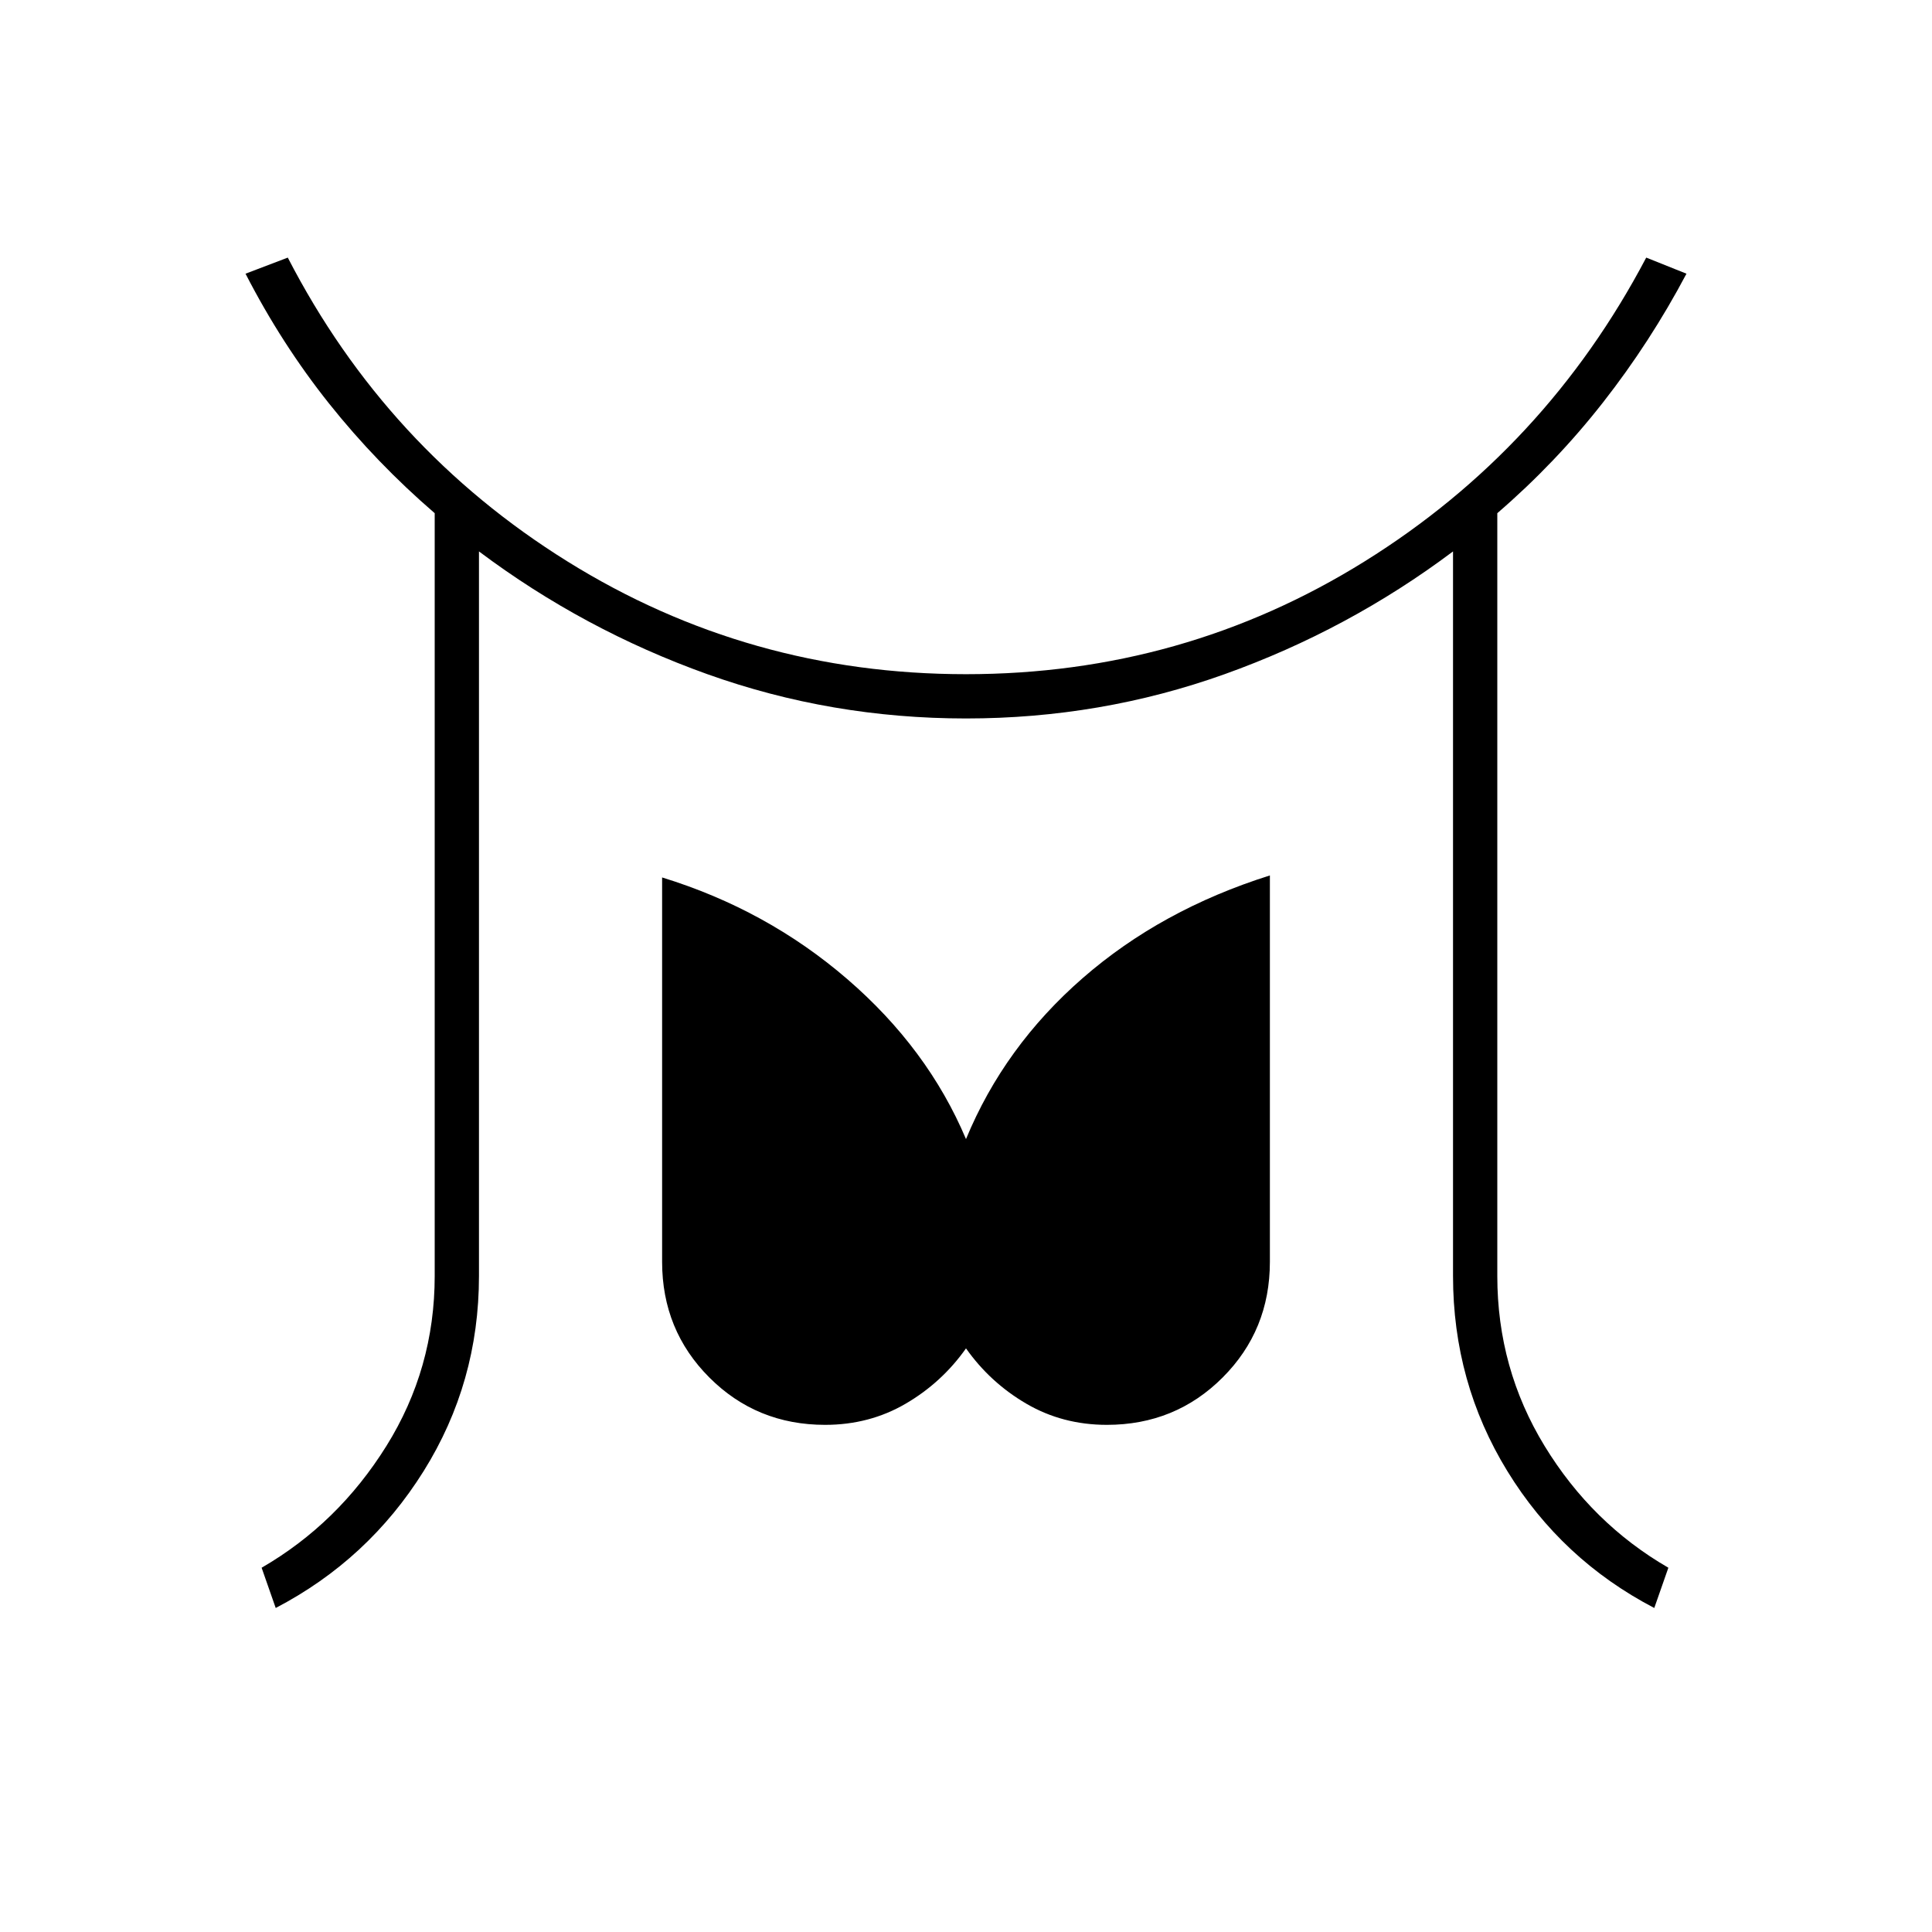 <svg xmlns="http://www.w3.org/2000/svg" width="48" height="48" viewBox="0 0 48 48"><path d="m6.85 39.95-.35-1q1.9-1.1 3.1-3.025Q10.8 34 10.8 31.7V12.75q-1.45-1.25-2.625-2.725T6.1 6.8l1.05-.4q2.45 4.75 6.95 7.55t9.9 2.8q5.4 0 9.9-2.8t7-7.55l1 .4Q41 8.5 39.825 10q-1.175 1.5-2.625 2.75V31.7q0 2.3 1.175 4.225 1.175 1.925 3.075 3.025l-.35 1q-2.3-1.2-3.65-3.4T36.1 31.7v-18q-2.6 1.95-5.675 3.05-3.075 1.1-6.425 1.1-3.35 0-6.425-1.1-3.075-1.1-5.675-3.05v18q0 2.65-1.375 4.85-1.375 2.2-3.675 3.4ZM20.5 35.4q-1.7 0-2.875-1.175T16.45 31.35V21.8q2.6.8 4.6 2.525 2 1.725 2.95 3.975.95-2.3 2.9-4 1.95-1.7 4.65-2.55v9.6q0 1.7-1.175 2.875T27.5 35.4q-1.1 0-2-.525-.9-.525-1.5-1.375-.6.85-1.5 1.375t-2 .525Z"/></svg>